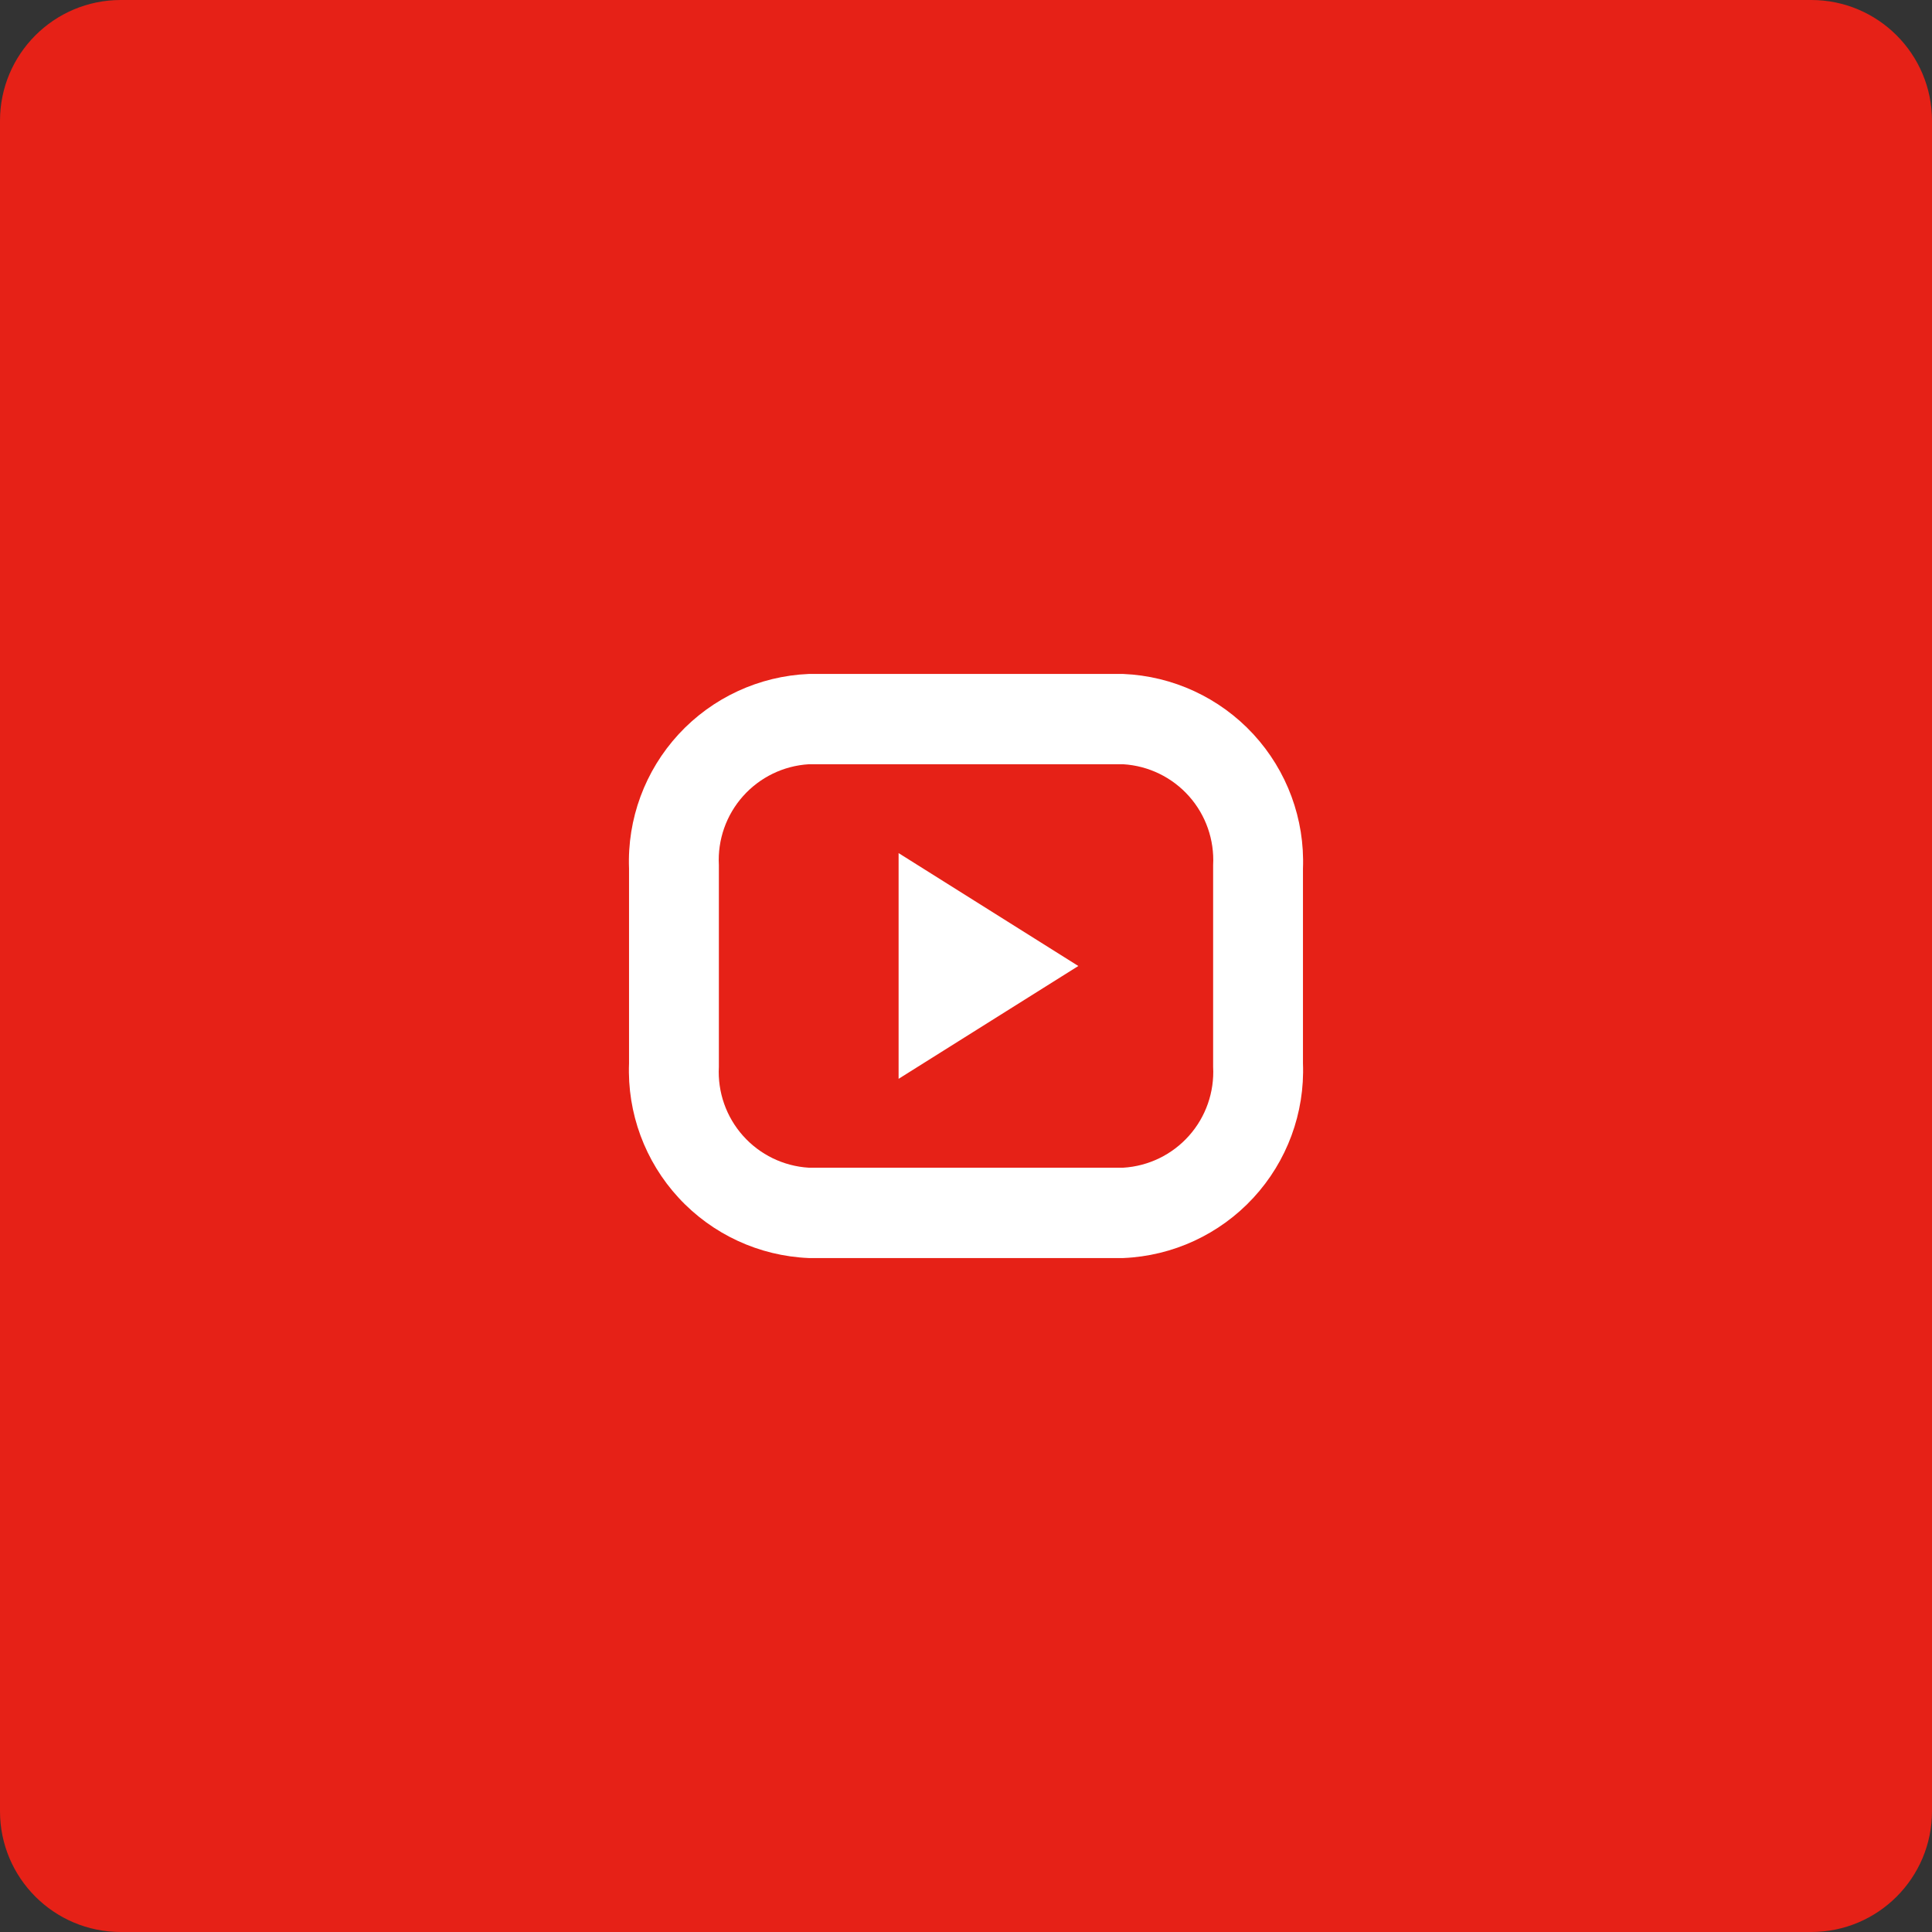 <svg width="80" height="80" viewBox="0 0 80 80" fill="none" xmlns="http://www.w3.org/2000/svg">
<rect x="0" y="0" width="80" height="80" fill="#333333" stroke="none"/>
<path d="M75 0H5C2.239 0 0 2.239 0 5V75C0 77.761 2.239 80 5 80H75C77.761 80 80 77.761 80 75V5C80 2.239 77.761 0 75 0Z" fill="#E62117"/>
<path fill-rule="evenodd" clip-rule="evenodd" d="M46.512 52.093H33.488C31.433 52.007 29.496 51.111 28.101 49.599C26.706 48.088 25.967 46.085 26.047 44.03V35.968C25.968 33.914 26.708 31.912 28.102 30.401C29.497 28.89 31.434 27.993 33.488 27.907H46.512C48.566 27.993 50.503 28.89 51.898 30.401C53.293 31.913 54.032 33.915 53.953 35.97V44.032C54.032 46.087 53.293 48.089 51.898 49.6C50.503 51.111 48.566 52.007 46.512 52.093ZM50.233 35.823C50.289 34.777 49.93 33.75 49.233 32.968C48.536 32.185 47.558 31.71 46.512 31.646H33.488C32.442 31.71 31.464 32.185 30.767 32.968C30.07 33.75 29.71 34.777 29.767 35.823V44.175C29.71 45.221 30.07 46.248 30.767 47.03C31.464 47.813 32.442 48.288 33.488 48.352H46.512C47.558 48.288 48.536 47.813 49.233 47.03C49.93 46.248 50.289 45.221 50.233 44.175V35.823ZM37.209 35.325L44.651 40L37.209 44.672V35.325Z" fill="white"/>
</svg>
